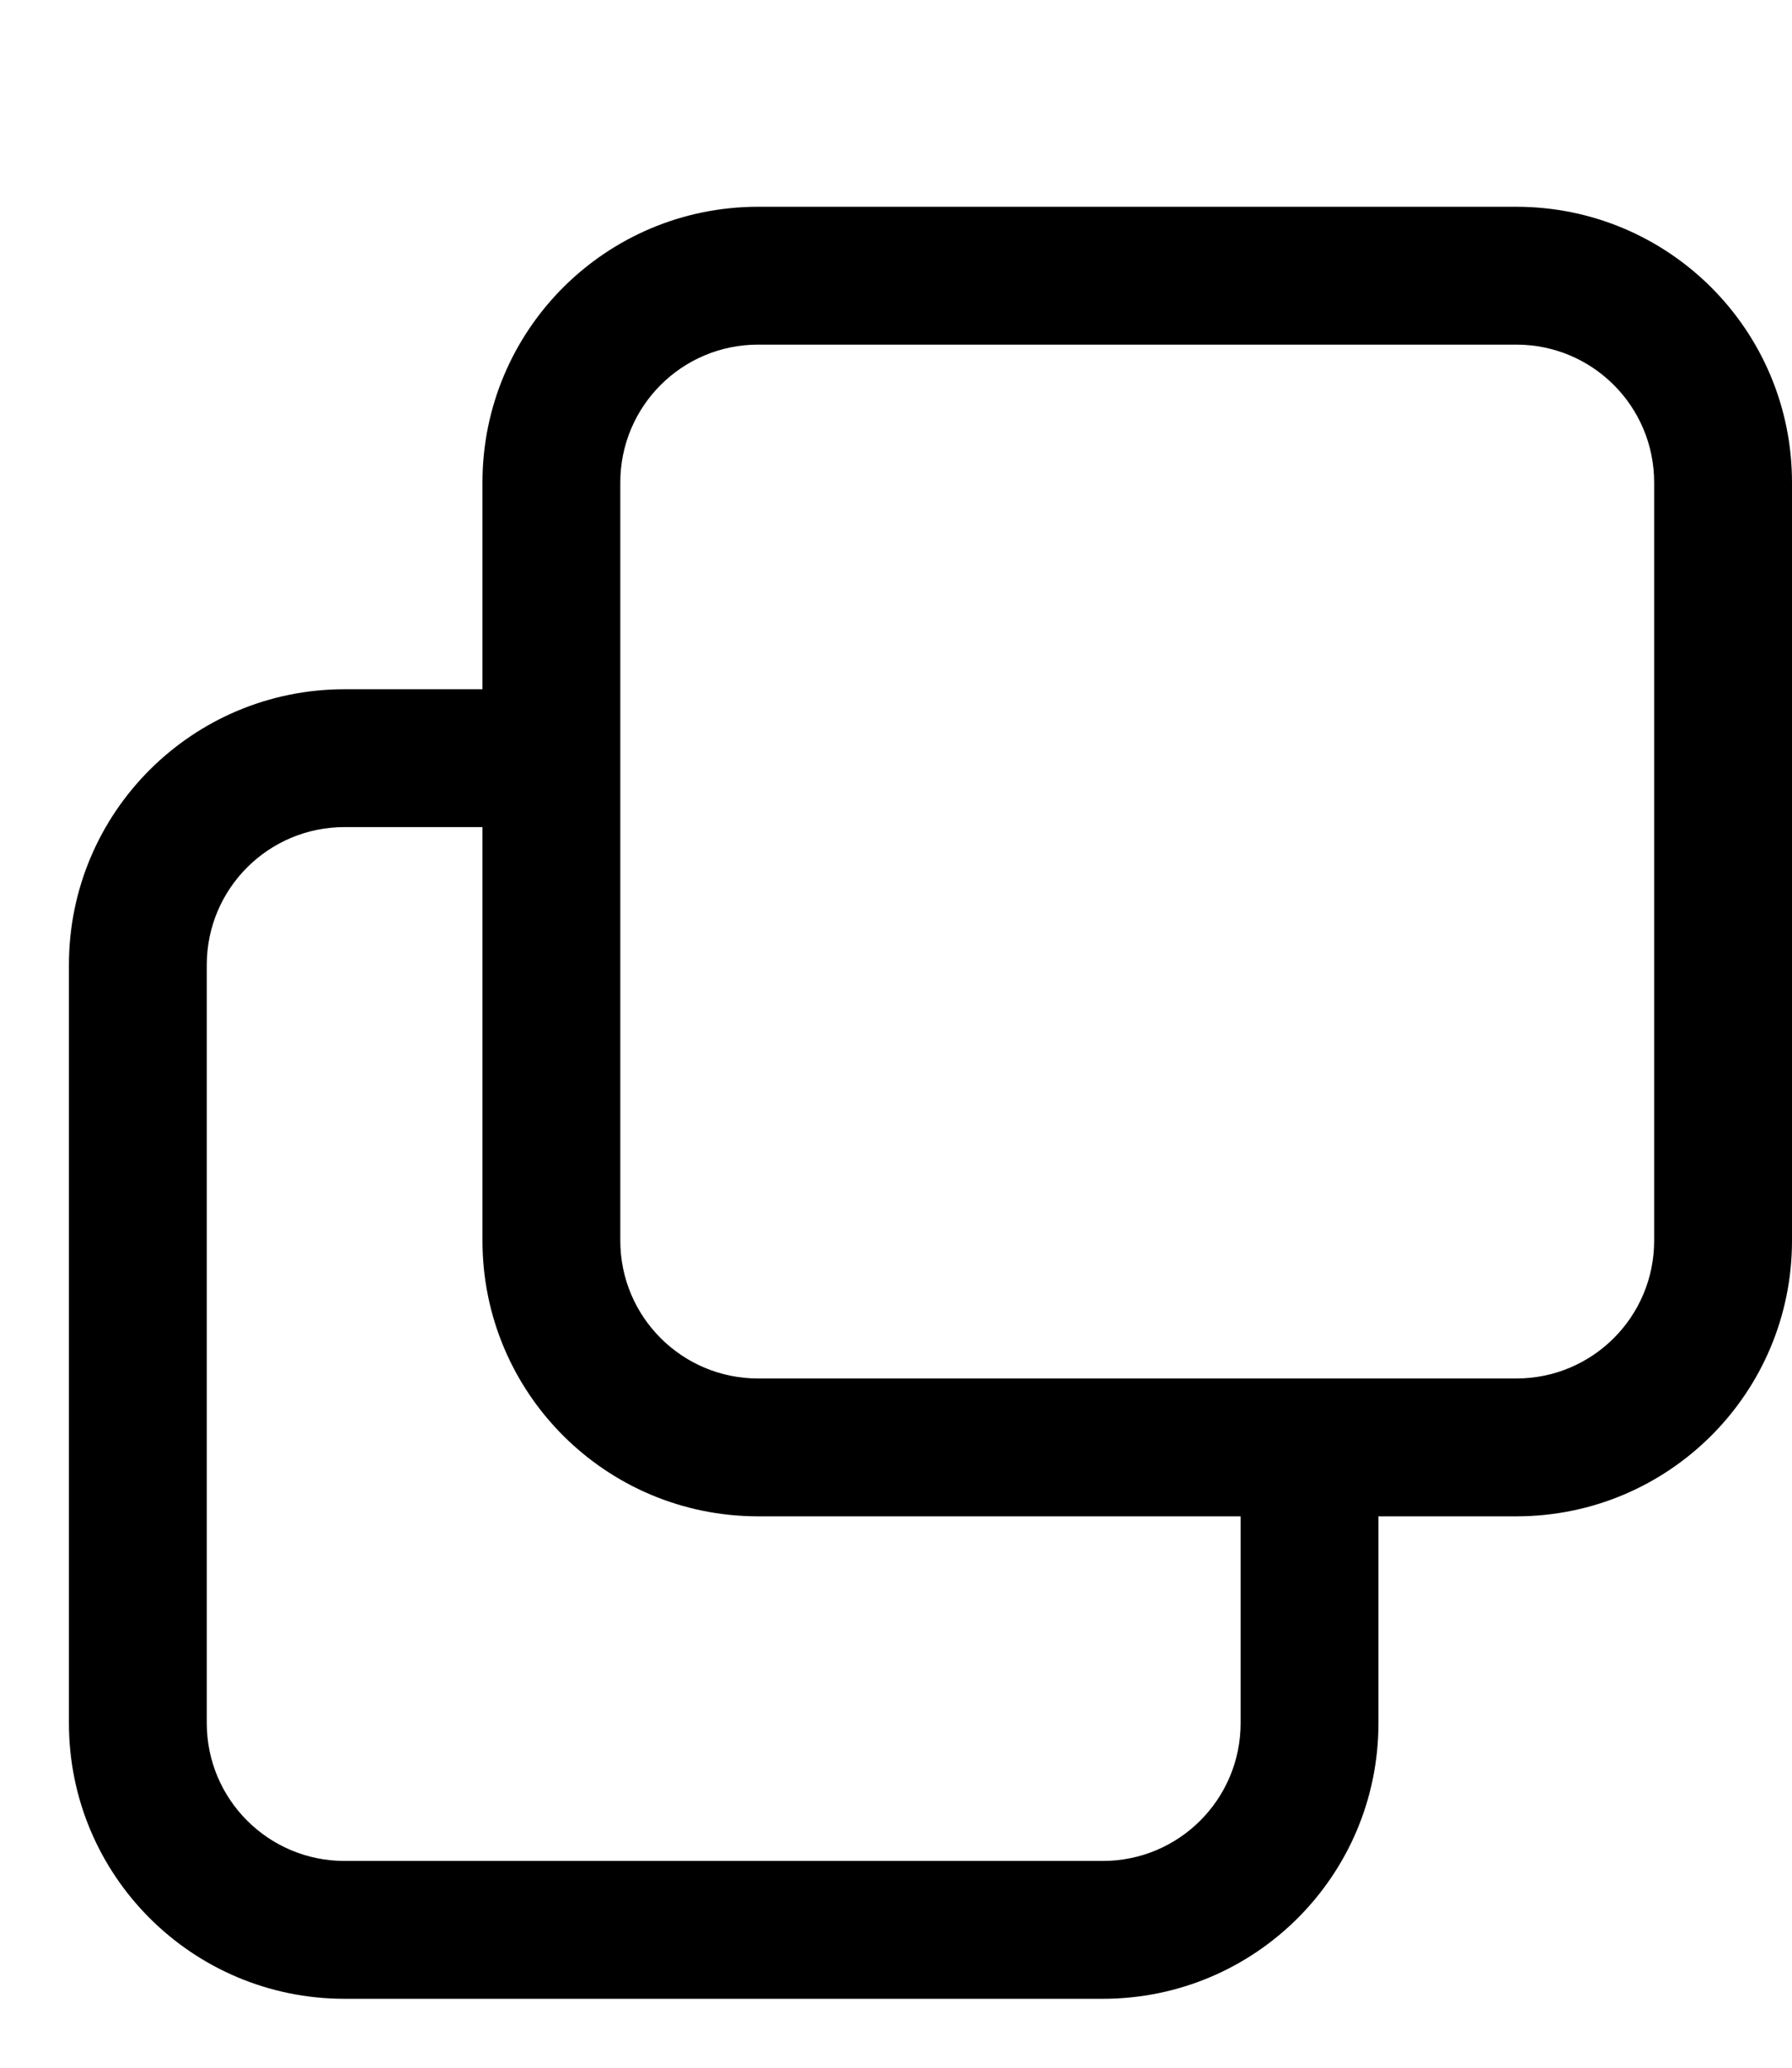 <svg xmlns="http://www.w3.org/2000/svg" viewBox="0 0 468 540"><!--! Font Awesome Pro 7.1.0 by @fontawesome - https://fontawesome.com License - https://fontawesome.com/license (Commercial License) Copyright 2025 Fonticons, Inc. --><path fill="currentColor" d="M198 54c-39.8 0-72 32.2-72 72l0 54-36 0c-39.8 0-72 32.2-72 72l0 198c0 39.8 32.2 72 72 72l198 0c39.8 0 72-32.2 72-72l0-54 36 0c39.8 0 72-32.2 72-72l0-198c0-39.8-32.2-72-72-72L198 54zM324 396l0 54c0 19.9-16.1 36-36 36L90 486c-19.9 0-36-16.1-36-36l0-198c0-19.9 16.1-36 36-36l36 0 0 108c0 39.8 32.2 72 72 72l126 0zM162 126c0-19.9 16.1-36 36-36l198 0c19.9 0 36 16.1 36 36l0 198c0 19.9-16.1 36-36 36l-198 0c-19.9 0-36-16.1-36-36l0-198z"/></svg>